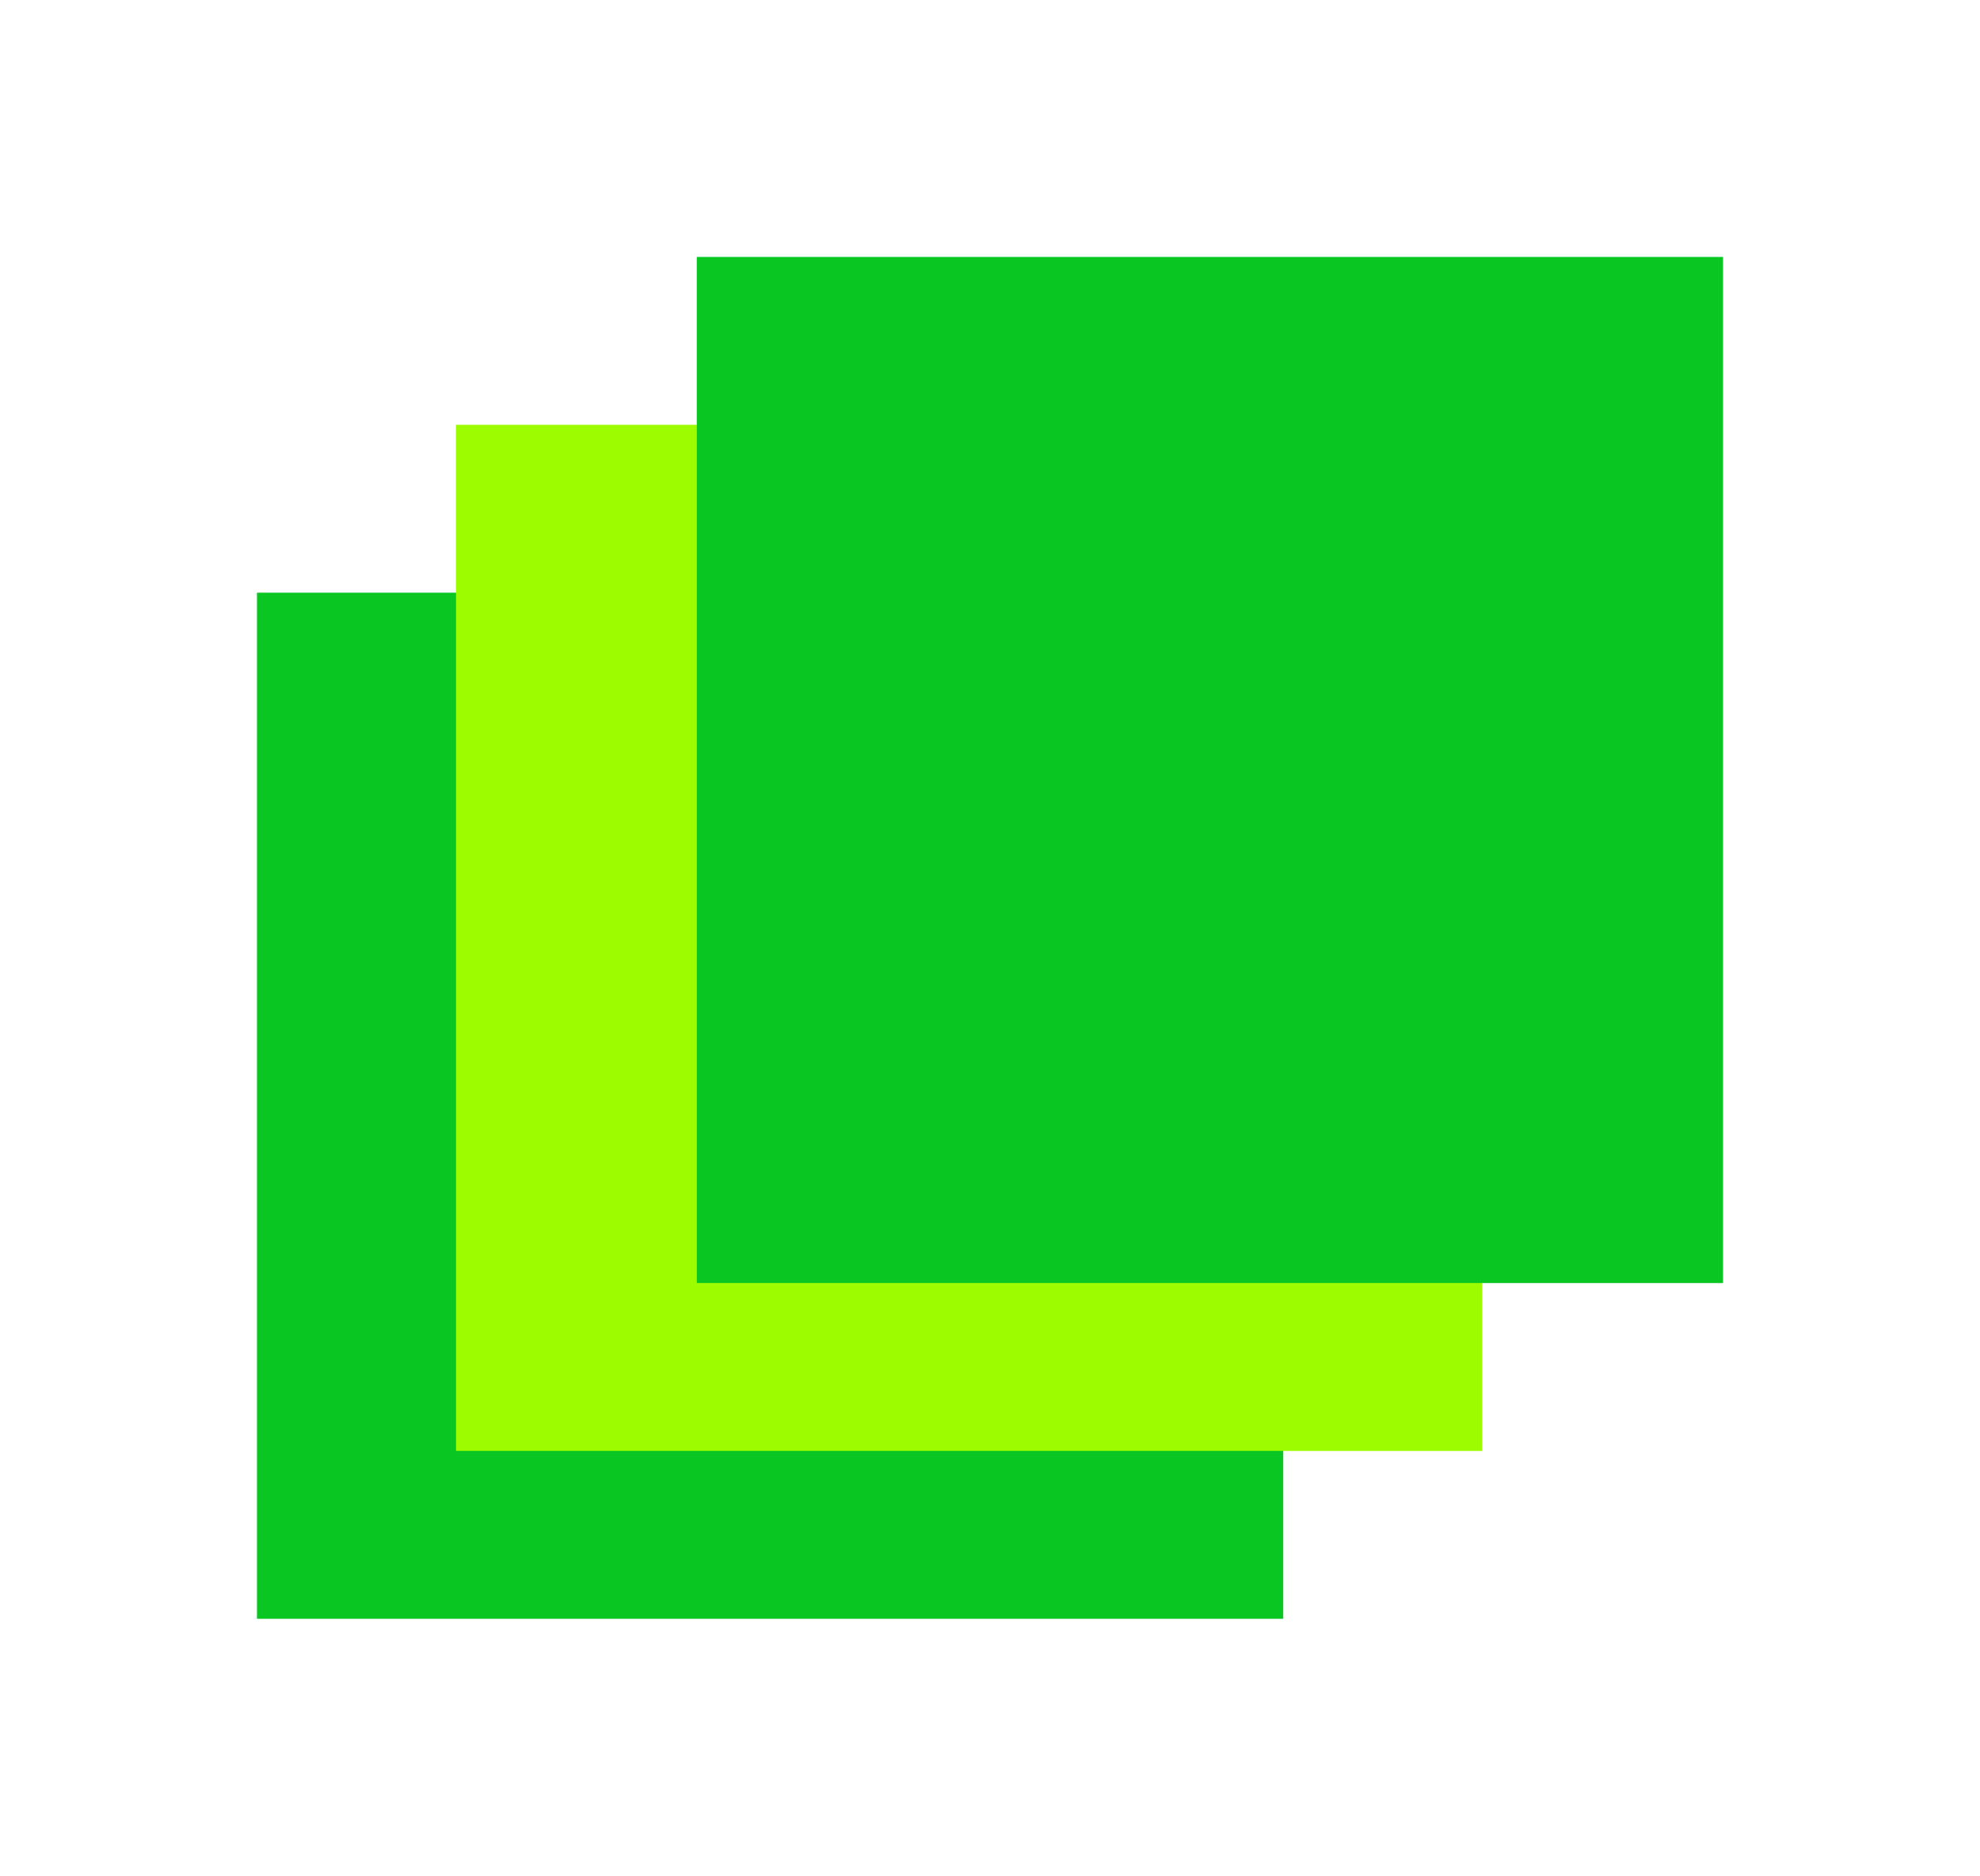 <svg xmlns="http://www.w3.org/2000/svg" width="231.061" height="218.928" viewBox="0 0 231.061 218.928">
  <g id="Grupo_3334" data-name="Grupo 3334" transform="translate(-395.469 -3055.072)">
    <g id="Grupo_3279" data-name="Grupo 3279" opacity="0.6">
      <path id="Caminho_3552" data-name="Caminho 3552" d="M0,0H119.743V119.743H0Z" transform="translate(425.469 3124.258)" fill="#09c623"/>
      <path id="Caminho_3553" data-name="Caminho 3553" d="M0,0H119.743V119.743H0Z" transform="translate(448.684 3104.666)" fill="#9dfc00"/>
      <path id="Caminho_3554" data-name="Caminho 3554" d="M0,0H119.743V119.743H0Z" transform="translate(476.787 3085.072)" fill="#09c623"/>
    </g>
    <g id="Grupo_3280" data-name="Grupo 3280" transform="translate(-676.531 -1340.928)">
      <path id="Caminho_3552-2" data-name="Caminho 3552" d="M0,0H119.743V119.743H0Z" transform="translate(1102 4465.186)" fill="#09c623"/>
      <path id="Caminho_3553-2" data-name="Caminho 3553" d="M0,0H119.743V119.743H0Z" transform="translate(1125.215 4445.593)" fill="#9dfc00"/>
      <path id="Caminho_3554-2" data-name="Caminho 3554" d="M0,0H119.743V119.743H0Z" transform="translate(1153.318 4426)" fill="#09c623"/>
    </g>
  </g>
</svg>
